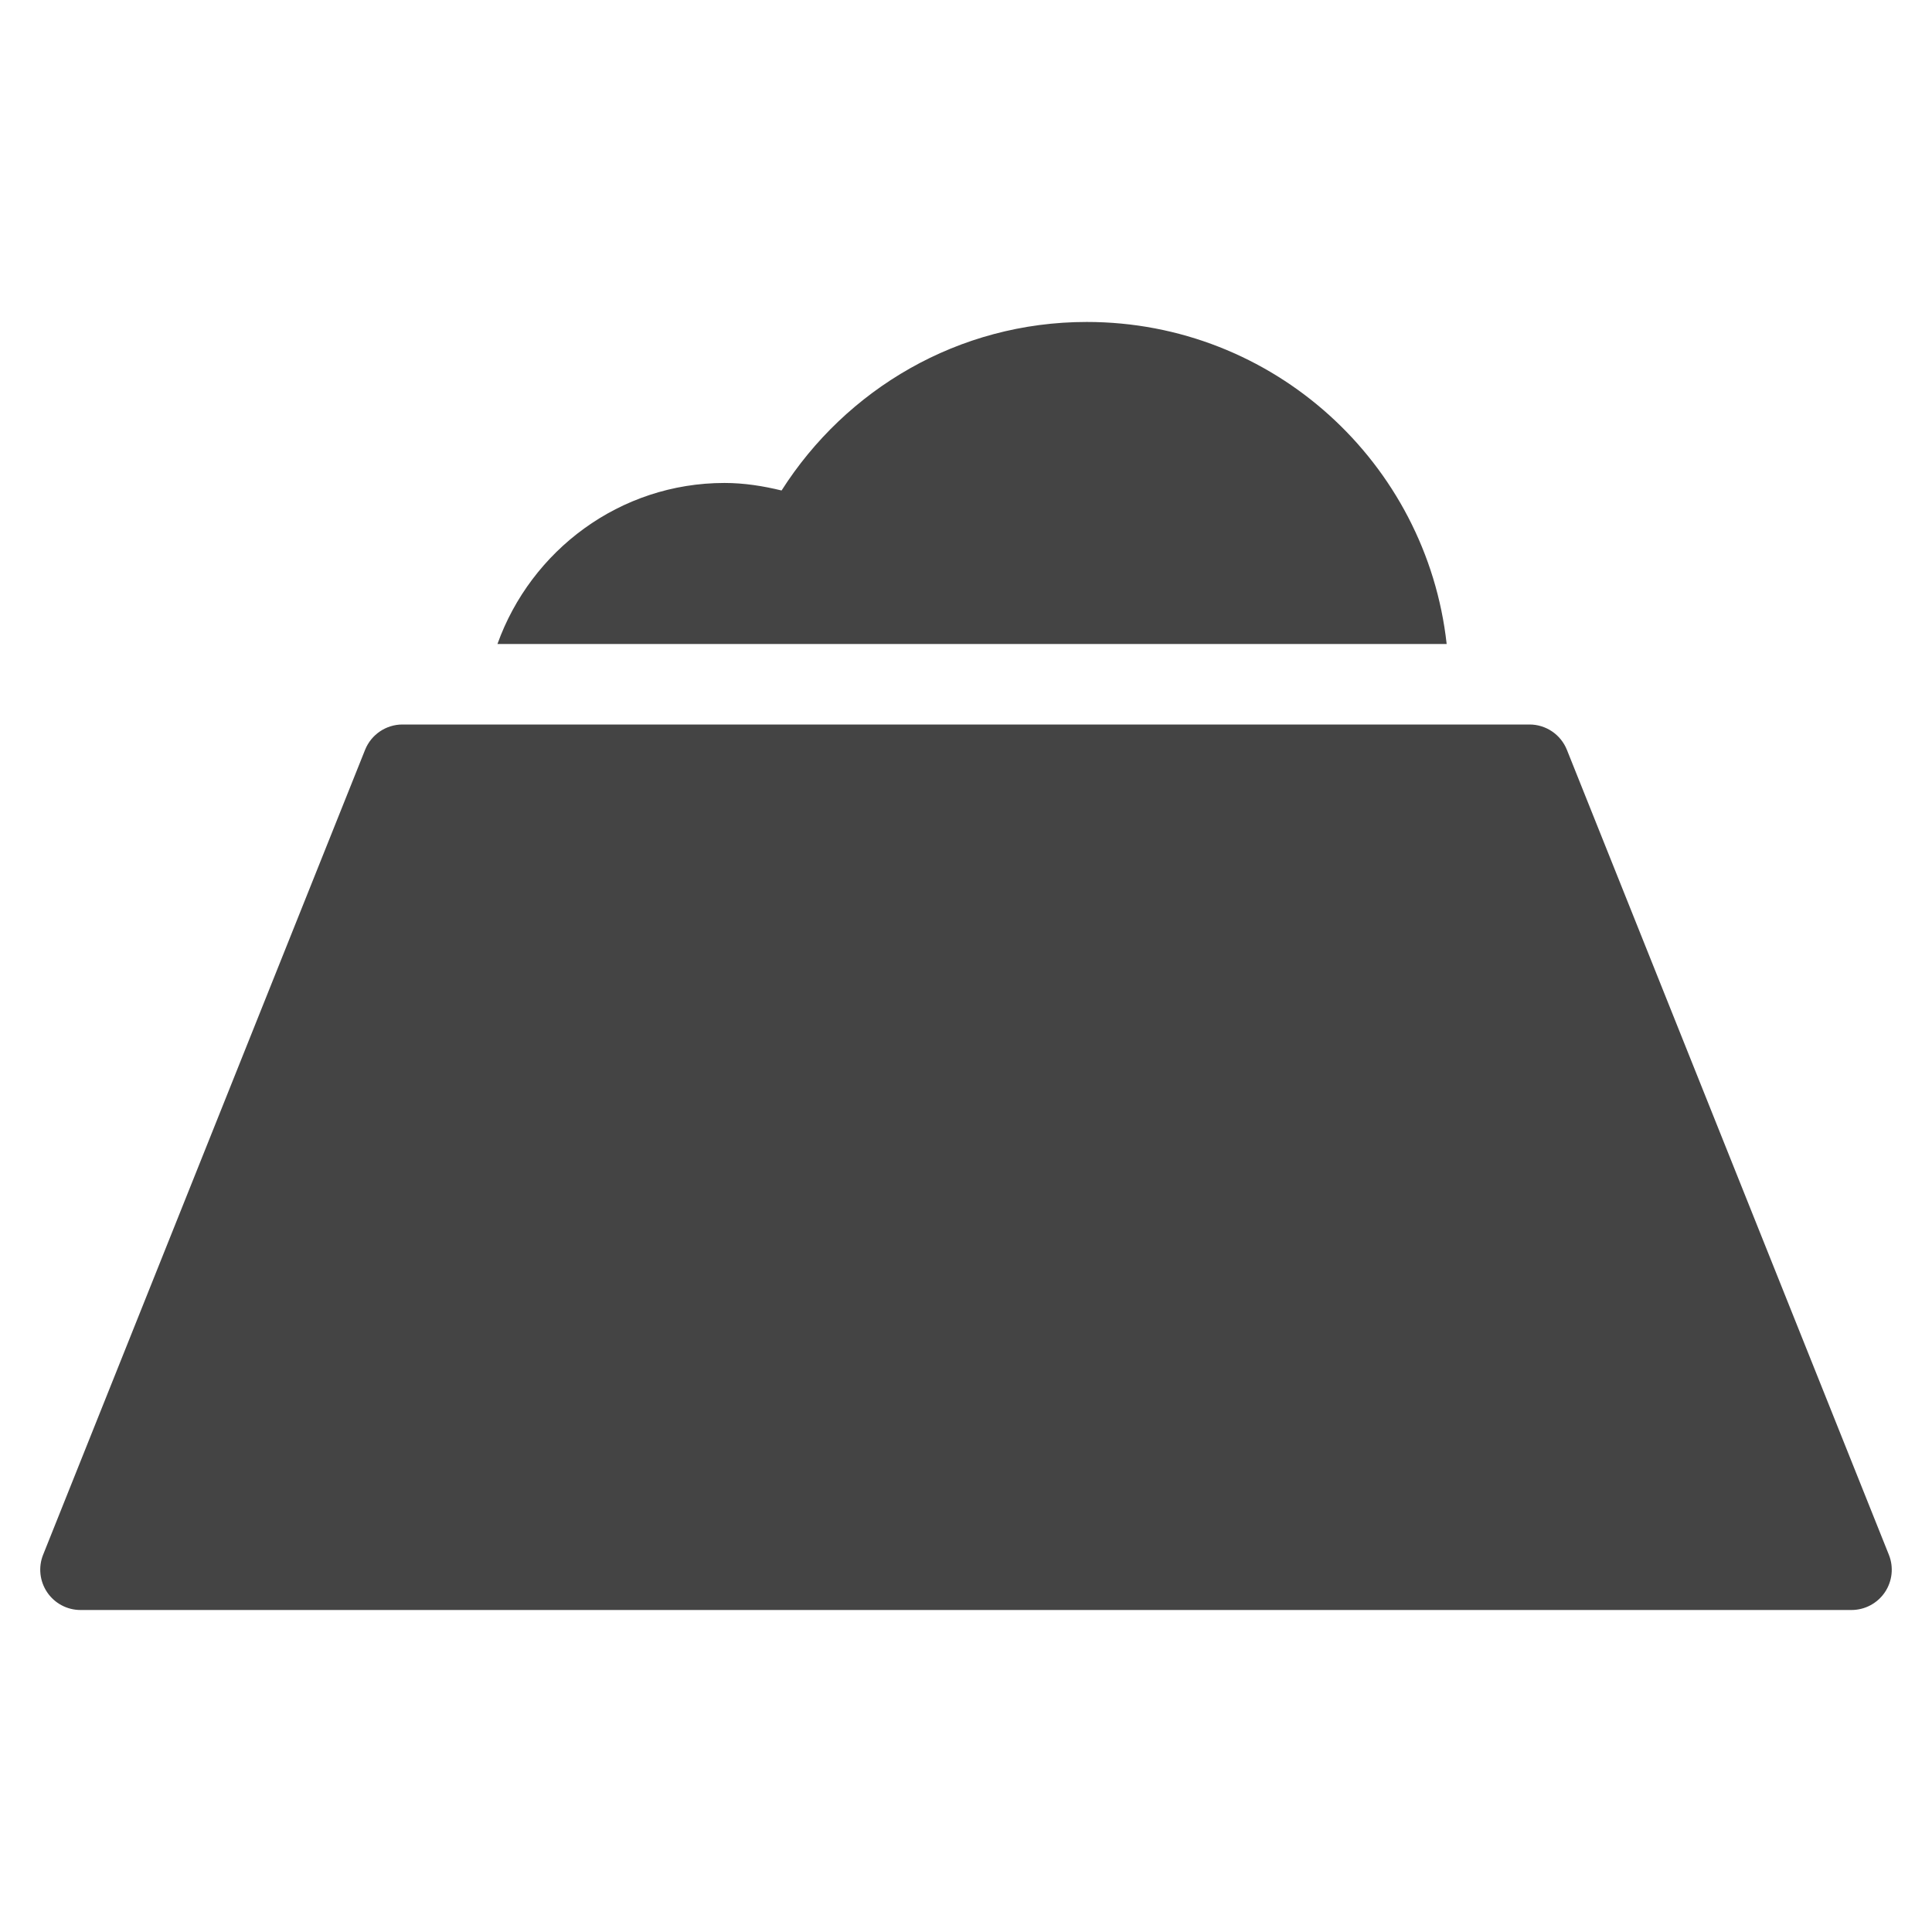 <?xml version="1.0" encoding="utf-8"?>
<!-- Generator: Adobe Illustrator 19.1.0, SVG Export Plug-In . SVG Version: 6.00 Build 0)  -->
<!DOCTYPE svg PUBLIC "-//W3C//DTD SVG 1.1//EN" "http://www.w3.org/Graphics/SVG/1.1/DTD/svg11.dtd">
<svg version="1.1" id="Layer_1" xmlns="http://www.w3.org/2000/svg" xmlns:xlink="http://www.w3.org/1999/xlink" x="0px" y="0px"
	 width="48px" height="48px" viewBox="0 0 48 48" enable-background="new 0 0 48 48" xml:space="preserve">
<path fill="#444444" d="M46.929,38.629l-8-20C38.776,18.249,38.409,18,38,18H10
	c-0.409,0-0.776,0.249-0.929,0.628l-8,20c-0.123,0.308-0.085,0.657,0.101,0.932
	C1.358,39.835,1.668,40,2,40h44c0.332,0,0.642-0.165,0.828-0.439
	C47.014,39.286,47.052,38.937,46.929,38.629z"/>
<path data-color="color-2" fill="#444444" d="M35.942,16C35.444,11.5,31.633,7.999,27,7.999
	c-3.196,0-5.985,1.677-7.582,4.187C18.961,12.075,18.491,11.999,18,11.999
	c-2.601,0-4.809,1.678-5.641,4.001H35.942z"/>
</svg>
